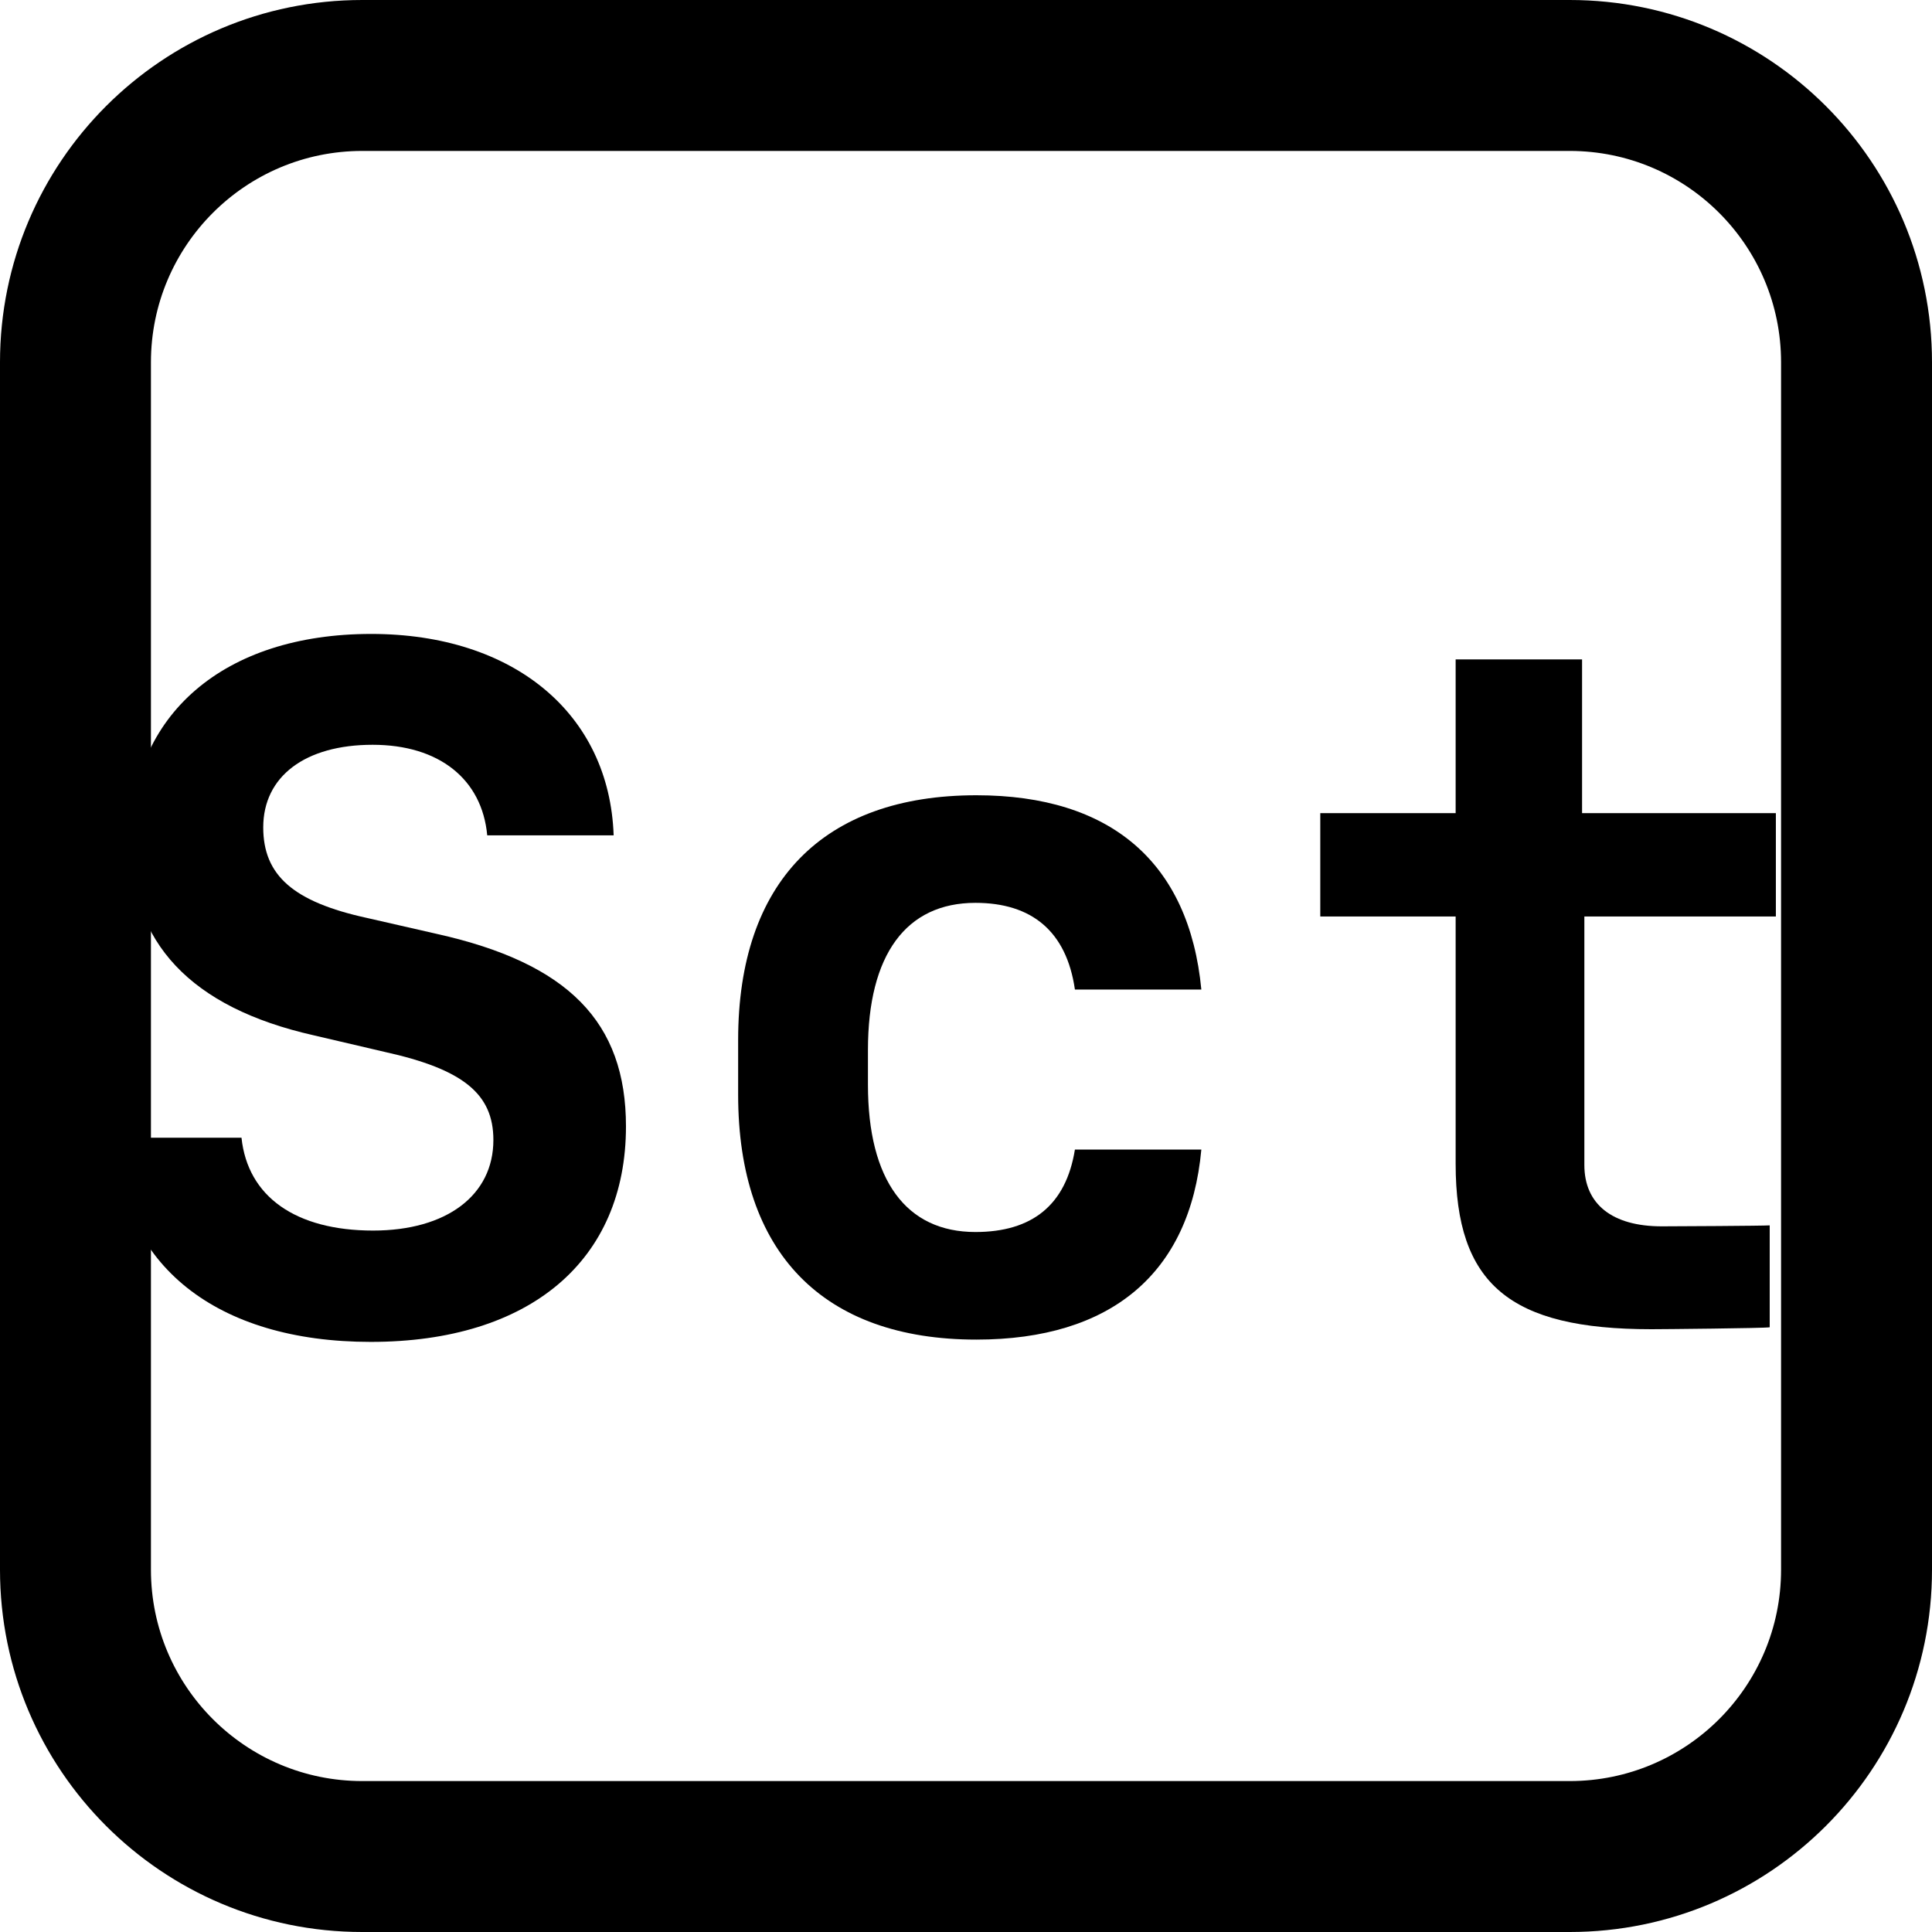<svg fill="currentColor" viewBox="0 0 16 16" xmlns="http://www.w3.org/2000/svg">
    <path
        fill-rule="evenodd"
        clip-rule="evenodd"
        d="M13 1.25H3C2.034 1.25 1.25 2.034 1.25 3V13C1.25 13.966 2.034 14.75 3 14.75H13C13.966 14.75 14.75 13.966 14.75 13V3C14.75 2.034 13.966 1.25 13 1.25ZM3 0C1.343 0 0 1.343 0 3V13C0 14.657 1.343 16 3 16H13C14.657 16 16 14.657 16 13V3C16 1.343 14.657 0 13 0H3Z"
    />
    <path
        d="M12.055 5.461H13.102V6.734H14.707V7.59H13.121V9.648C13.121 9.973 13.352 10.156 13.762 10.156C13.863 10.156 14.609 10.152 14.656 10.148V10.992C14.613 11 13.762 11.008 13.676 11.008C12.504 11.008 12.055 10.637 12.055 9.637V7.59H10.934V6.734H12.055V5.461Z"
    />
    <path
        d="M9.949 8.195H8.902C8.832 7.711 8.543 7.477 8.078 7.477C7.504 7.477 7.188 7.906 7.188 8.695V8.984C7.188 9.773 7.504 10.203 8.078 10.203C8.547 10.203 8.828 9.98 8.902 9.52H9.949C9.855 10.547 9.199 11.094 8.086 11.094C6.816 11.094 6.113 10.375 6.113 9.066V8.613C6.113 7.305 6.816 6.586 8.086 6.586C9.199 6.586 9.848 7.141 9.949 8.195Z"
    />
    <path
        d="M0.953 9.422H2C2.051 9.91 2.449 10.191 3.09 10.191C3.699 10.191 4.086 9.898 4.086 9.441C4.086 9.059 3.836 8.855 3.184 8.711L2.598 8.574C1.578 8.344 1.078 7.805 1.078 6.969C1.078 5.918 1.855 5.25 3.074 5.25C4.254 5.25 5.047 5.91 5.082 6.918H4.035C3.992 6.453 3.637 6.168 3.086 6.168C2.527 6.168 2.18 6.43 2.18 6.852C2.18 7.25 2.43 7.469 3.039 7.602L3.617 7.734C4.707 7.977 5.184 8.465 5.184 9.328C5.184 10.441 4.387 11.113 3.07 11.113C1.793 11.113 0.992 10.477 0.953 9.422Z"
    />
</svg>
